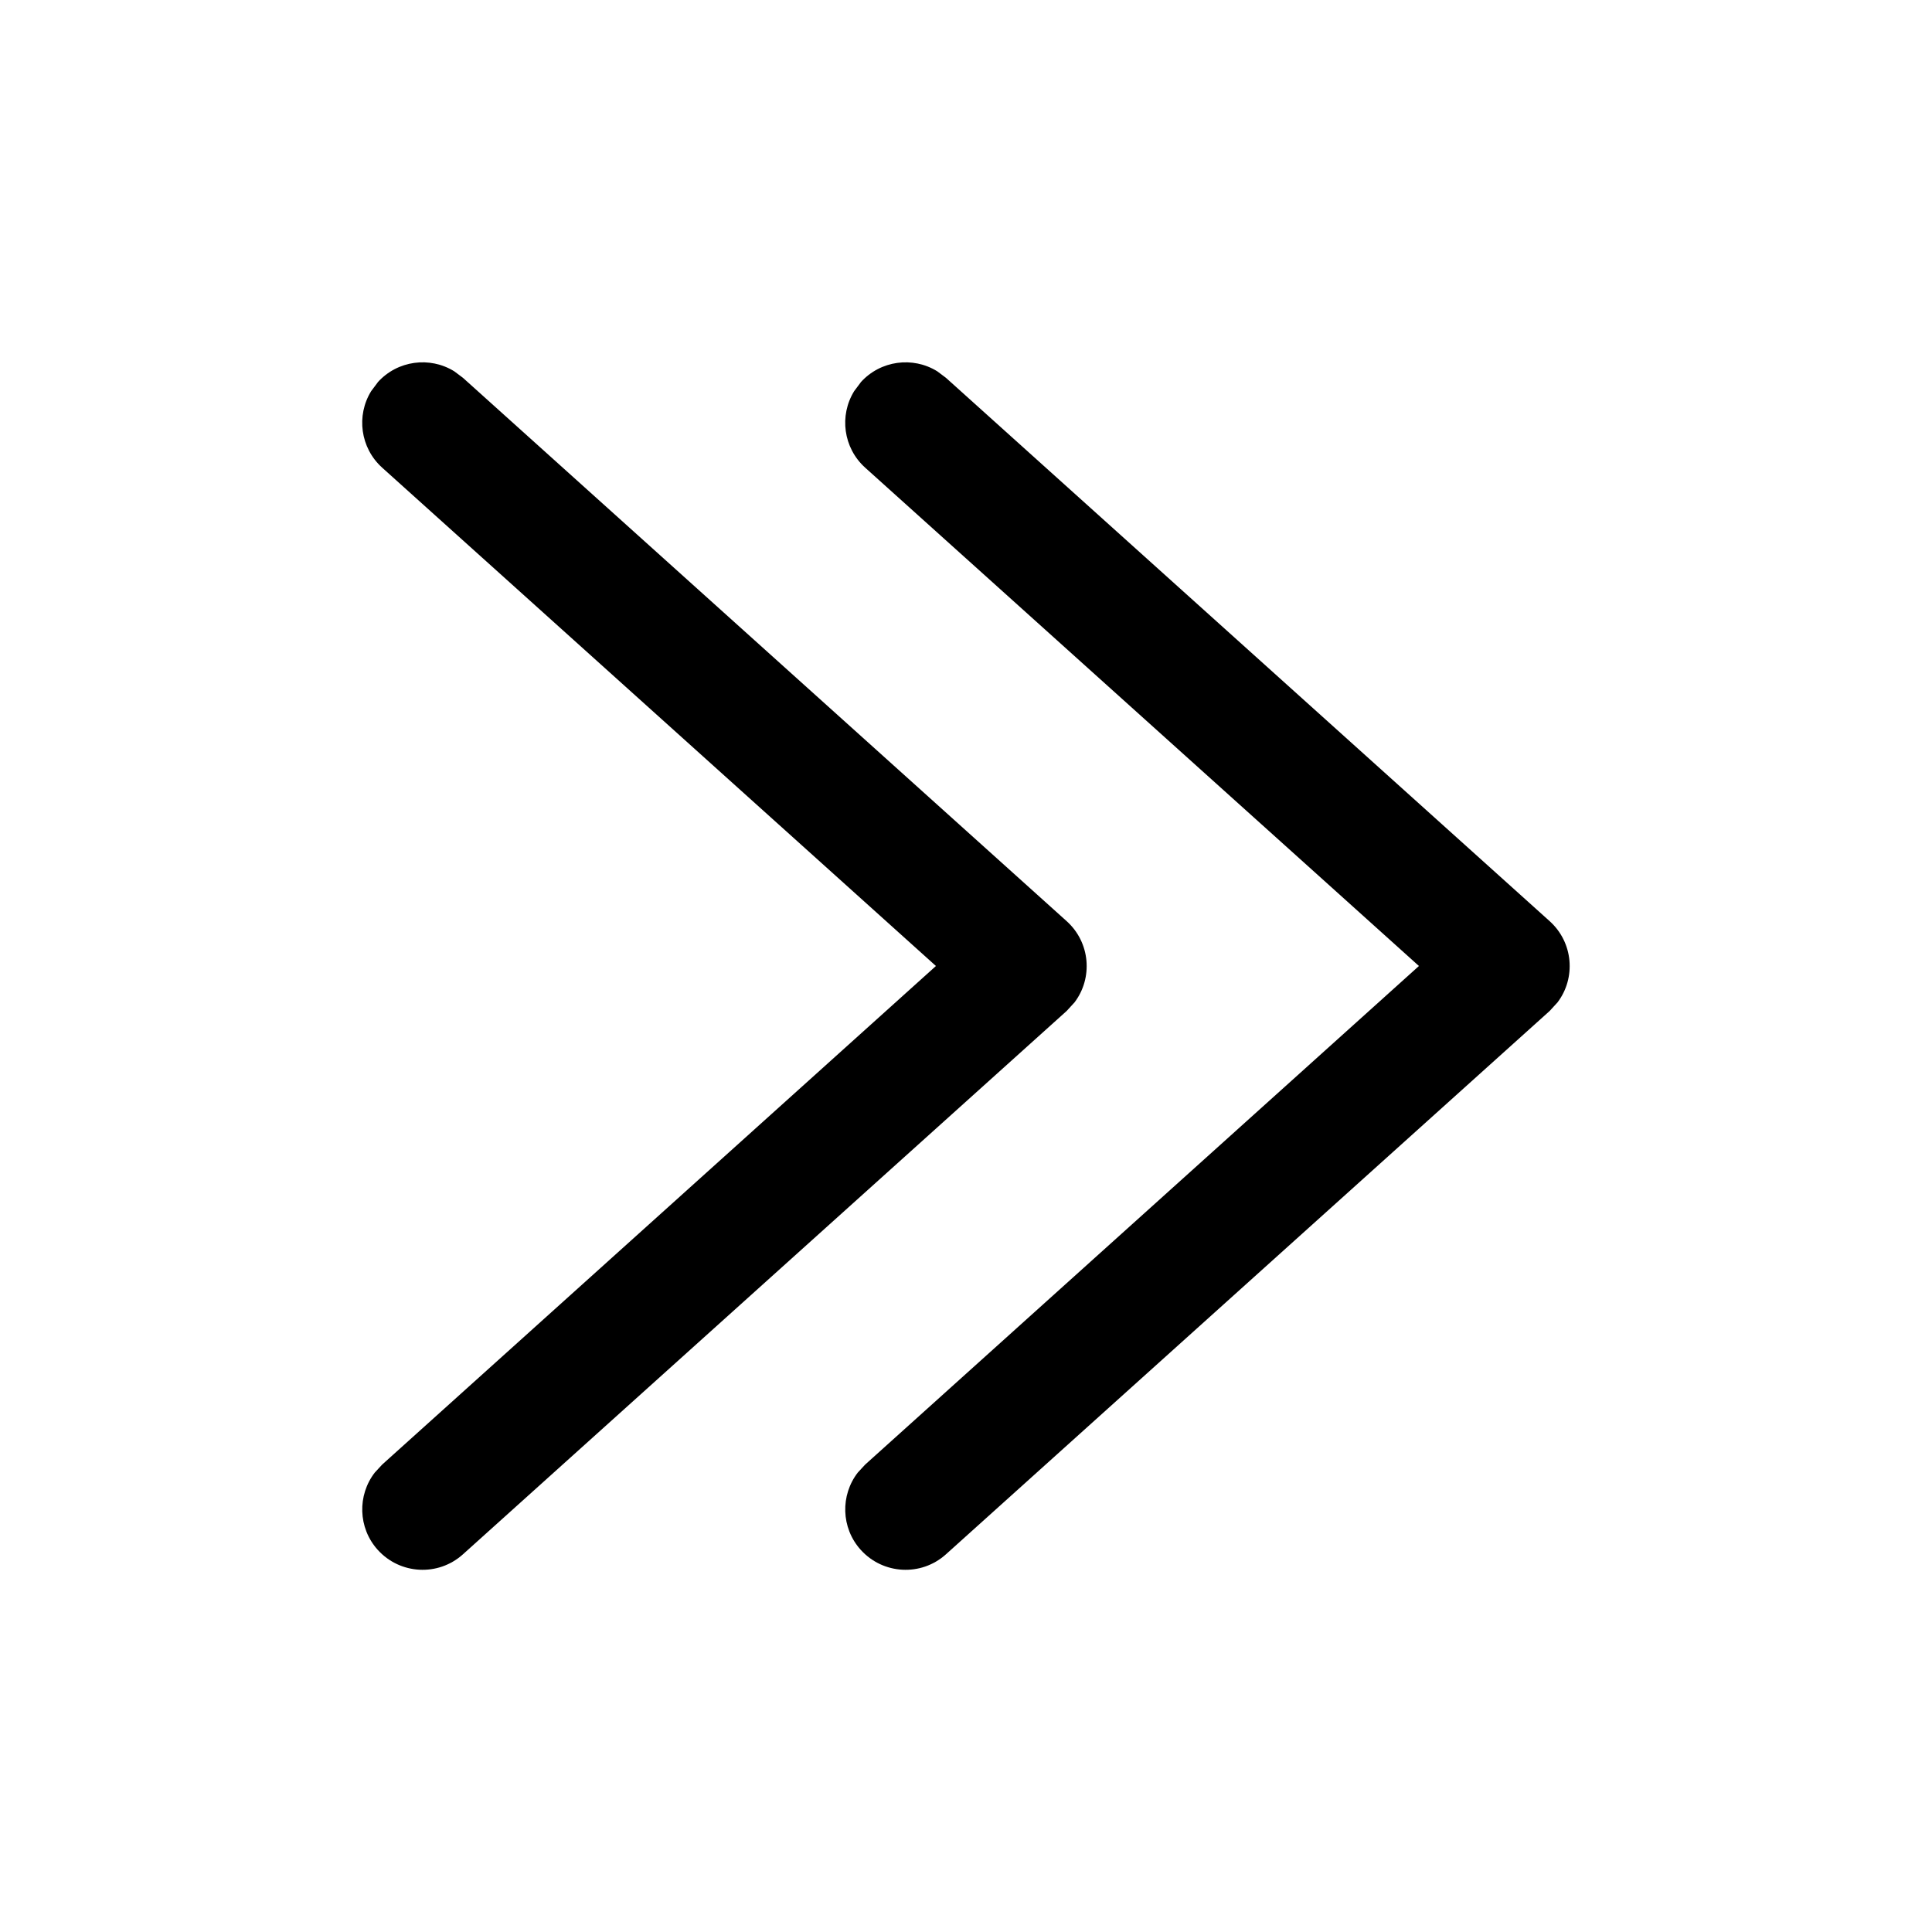 <!-- Generated by IcoMoon.io -->
<svg version="1.1" xmlns="http://www.w3.org/2000/svg" width="16" height="16" viewBox="0 0 16 16">
<title>page-end</title>
<path d="M7.128 3.166c0.164-0.182 0.432-0.216 0.634-0.091l0.072 0.054 5 4.5c0.196 0.177 0.218 0.47 0.065 0.672l-0.065 0.071-5 4.5c-0.205 0.185-0.521 0.168-0.706-0.037-0.164-0.182-0.169-0.453-0.024-0.64l0.061-0.066 4.586-4.129-4.586-4.127c-0.182-0.164-0.216-0.432-0.091-0.634l0.054-0.072z"></path>
<path d="M3.128 3.166c0.164-0.182 0.432-0.216 0.634-0.091l0.072 0.054 5 4.5c0.196 0.177 0.218 0.47 0.065 0.672l-0.065 0.071-5 4.5c-0.205 0.185-0.521 0.168-0.706-0.037-0.164-0.182-0.169-0.453-0.024-0.64l0.061-0.066 4.586-4.129-4.586-4.127c-0.182-0.164-0.216-0.432-0.091-0.634l0.054-0.072z"></path>
</svg>
